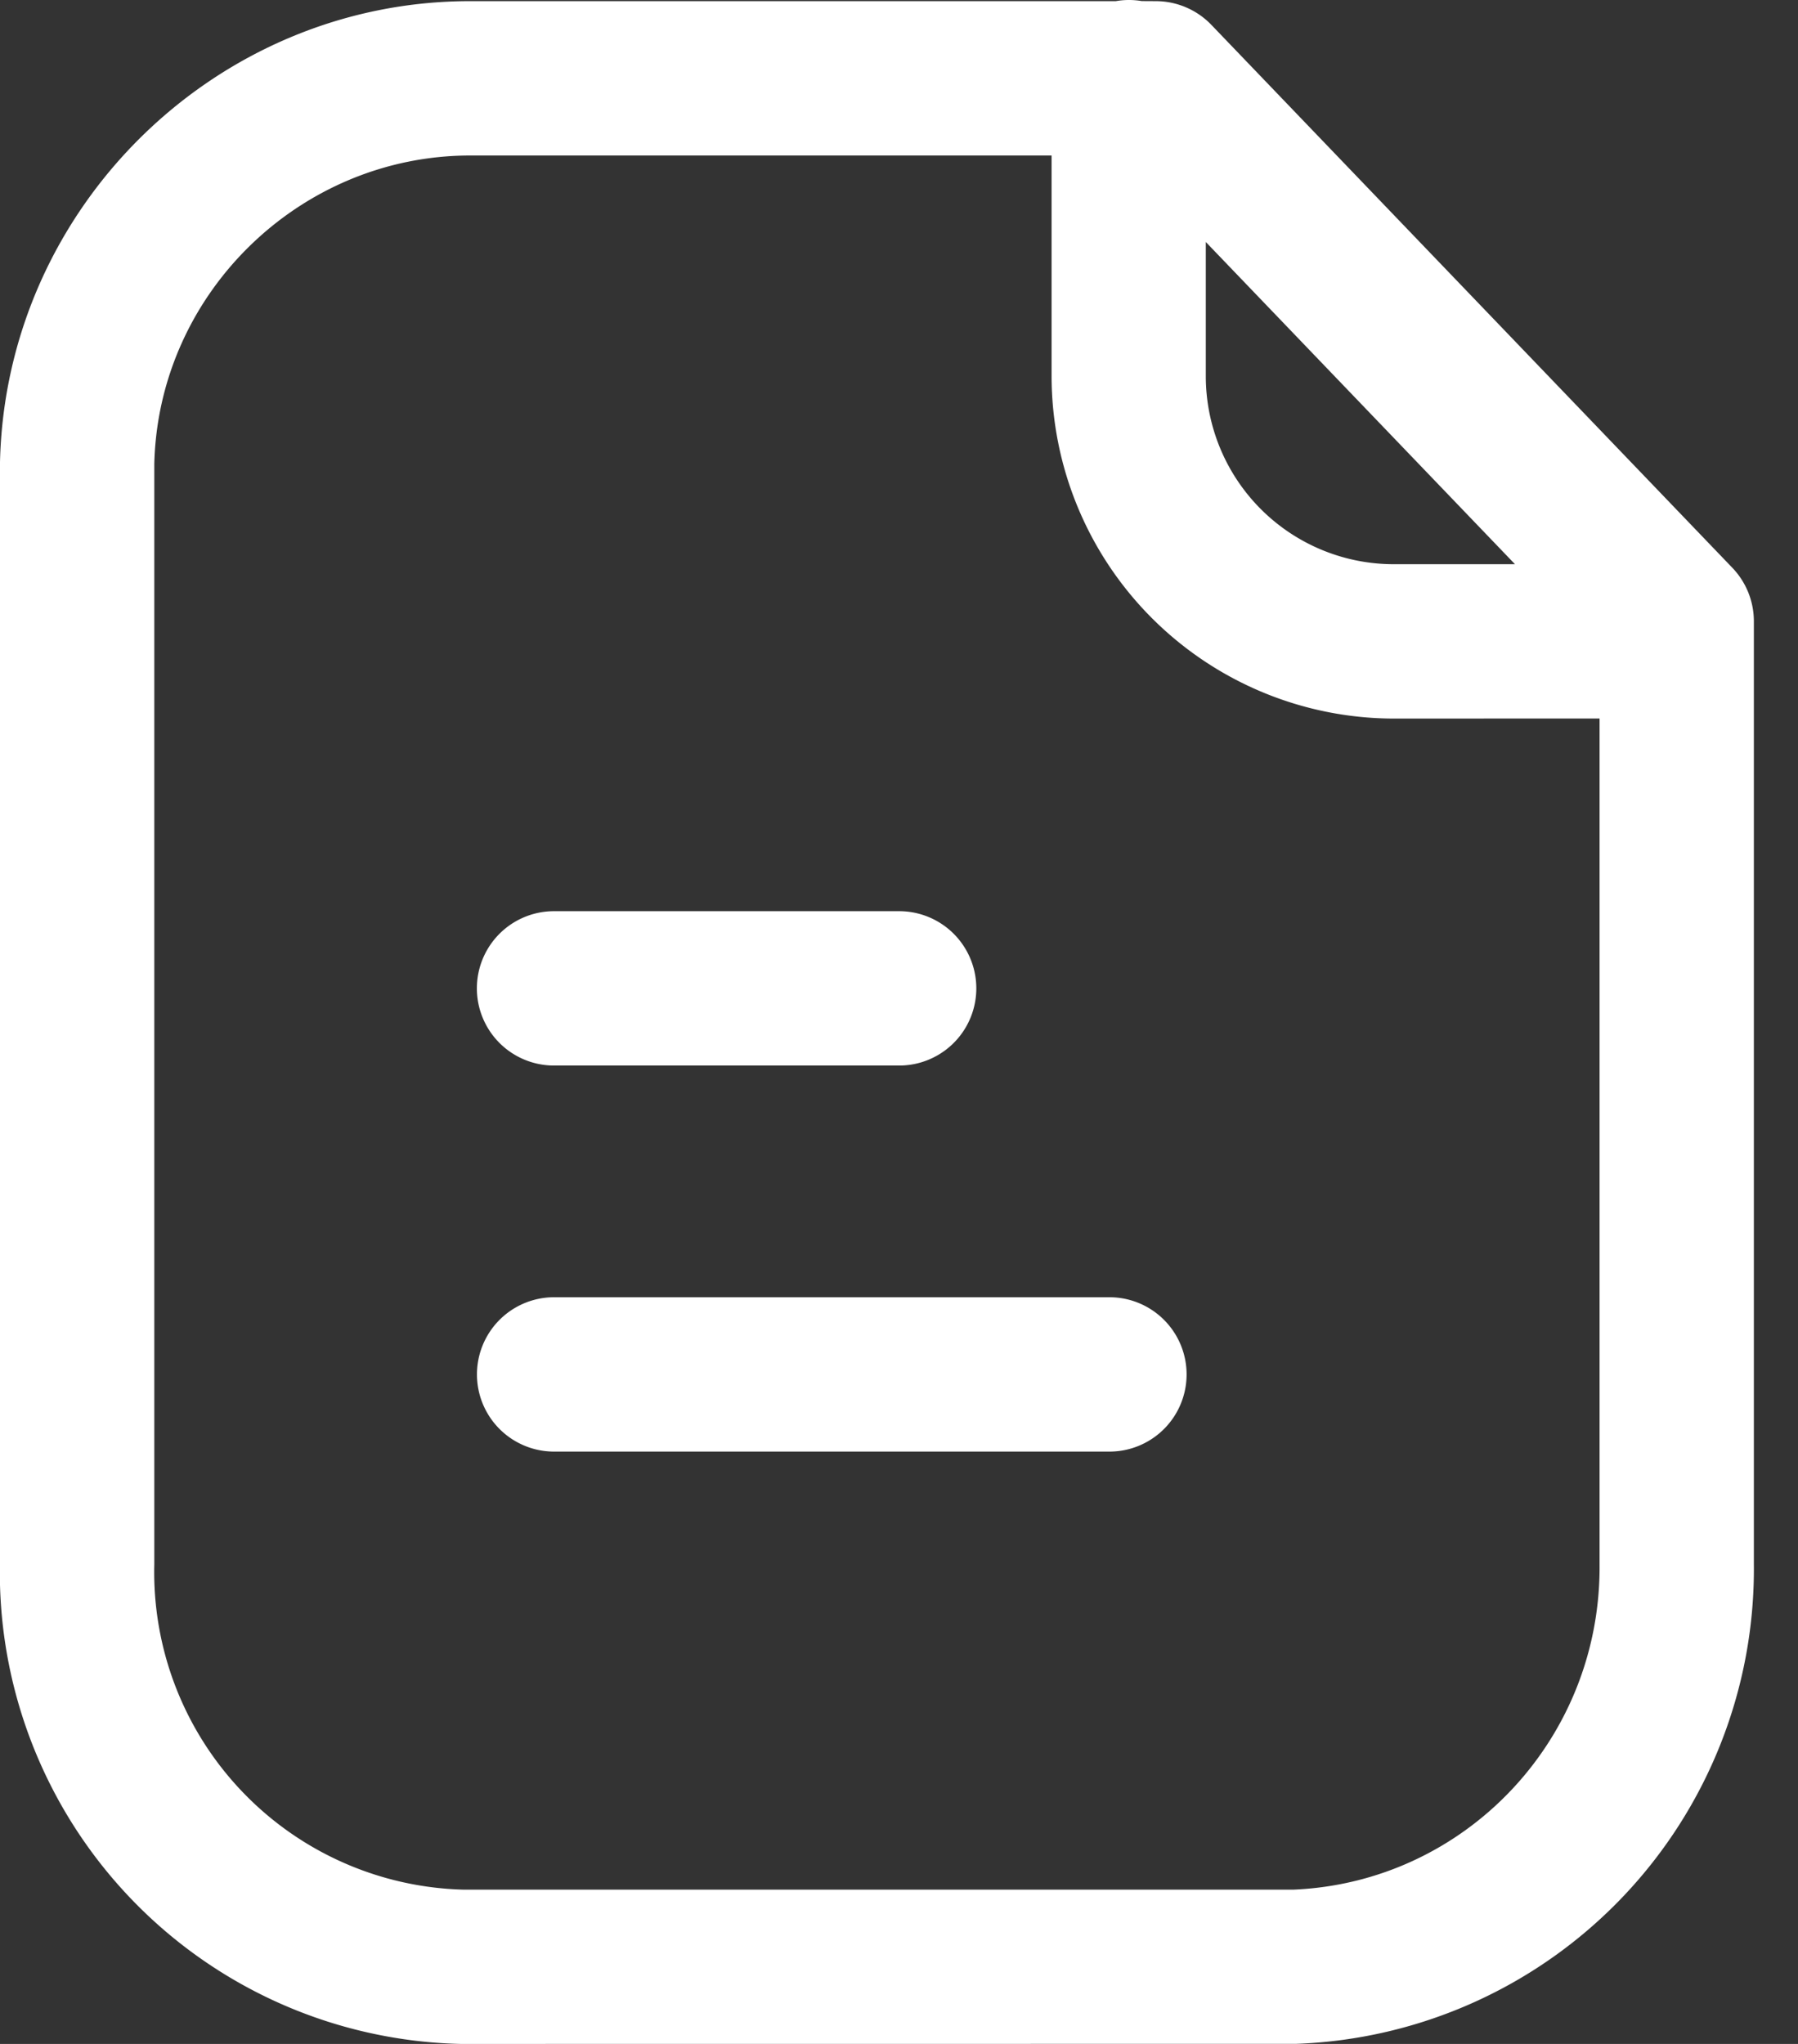 <svg width="22" height="25" fill="none" xmlns="http://www.w3.org/2000/svg"><rect width="100%" height="100%" fill="#333333" stroke="none"/><path fill-rule="evenodd" clip-rule="evenodd" d="M13.81 0a.95.95 0 01.16.013l.171.001c.257 0 .503.105.681.29l6.374 6.64a.946.946 0 01.264.654v11.535a5.81 5.81 0 01-5.6 5.866L5.77 25h-.137A5.771 5.771 0 010 19.384V5.65C.073 2.529 2.652.014 5.751.014h7.901A.948.948 0 0113.811 0zm-.943 1.902H5.754c-2.086 0-3.817 1.689-3.866 3.772v13.459a3.885 3.885 0 003.786 3.98h10.149c2.1-.087 3.764-1.833 3.749-3.972V8.788l-2.53.001a4.193 4.193 0 01-4.175-4.184V1.902zm.708 13.965a.944.944 0 010 1.888H6.78a.944.944 0 010-1.888h6.795zm-2.573-4.722a.944.944 0 010 1.888H6.779a.944.944 0 010-1.888h4.223zm3.752-8.185v1.645a2.3 2.3 0 002.29 2.296h1.493L14.754 2.96z" fill="#fff"/></svg>
